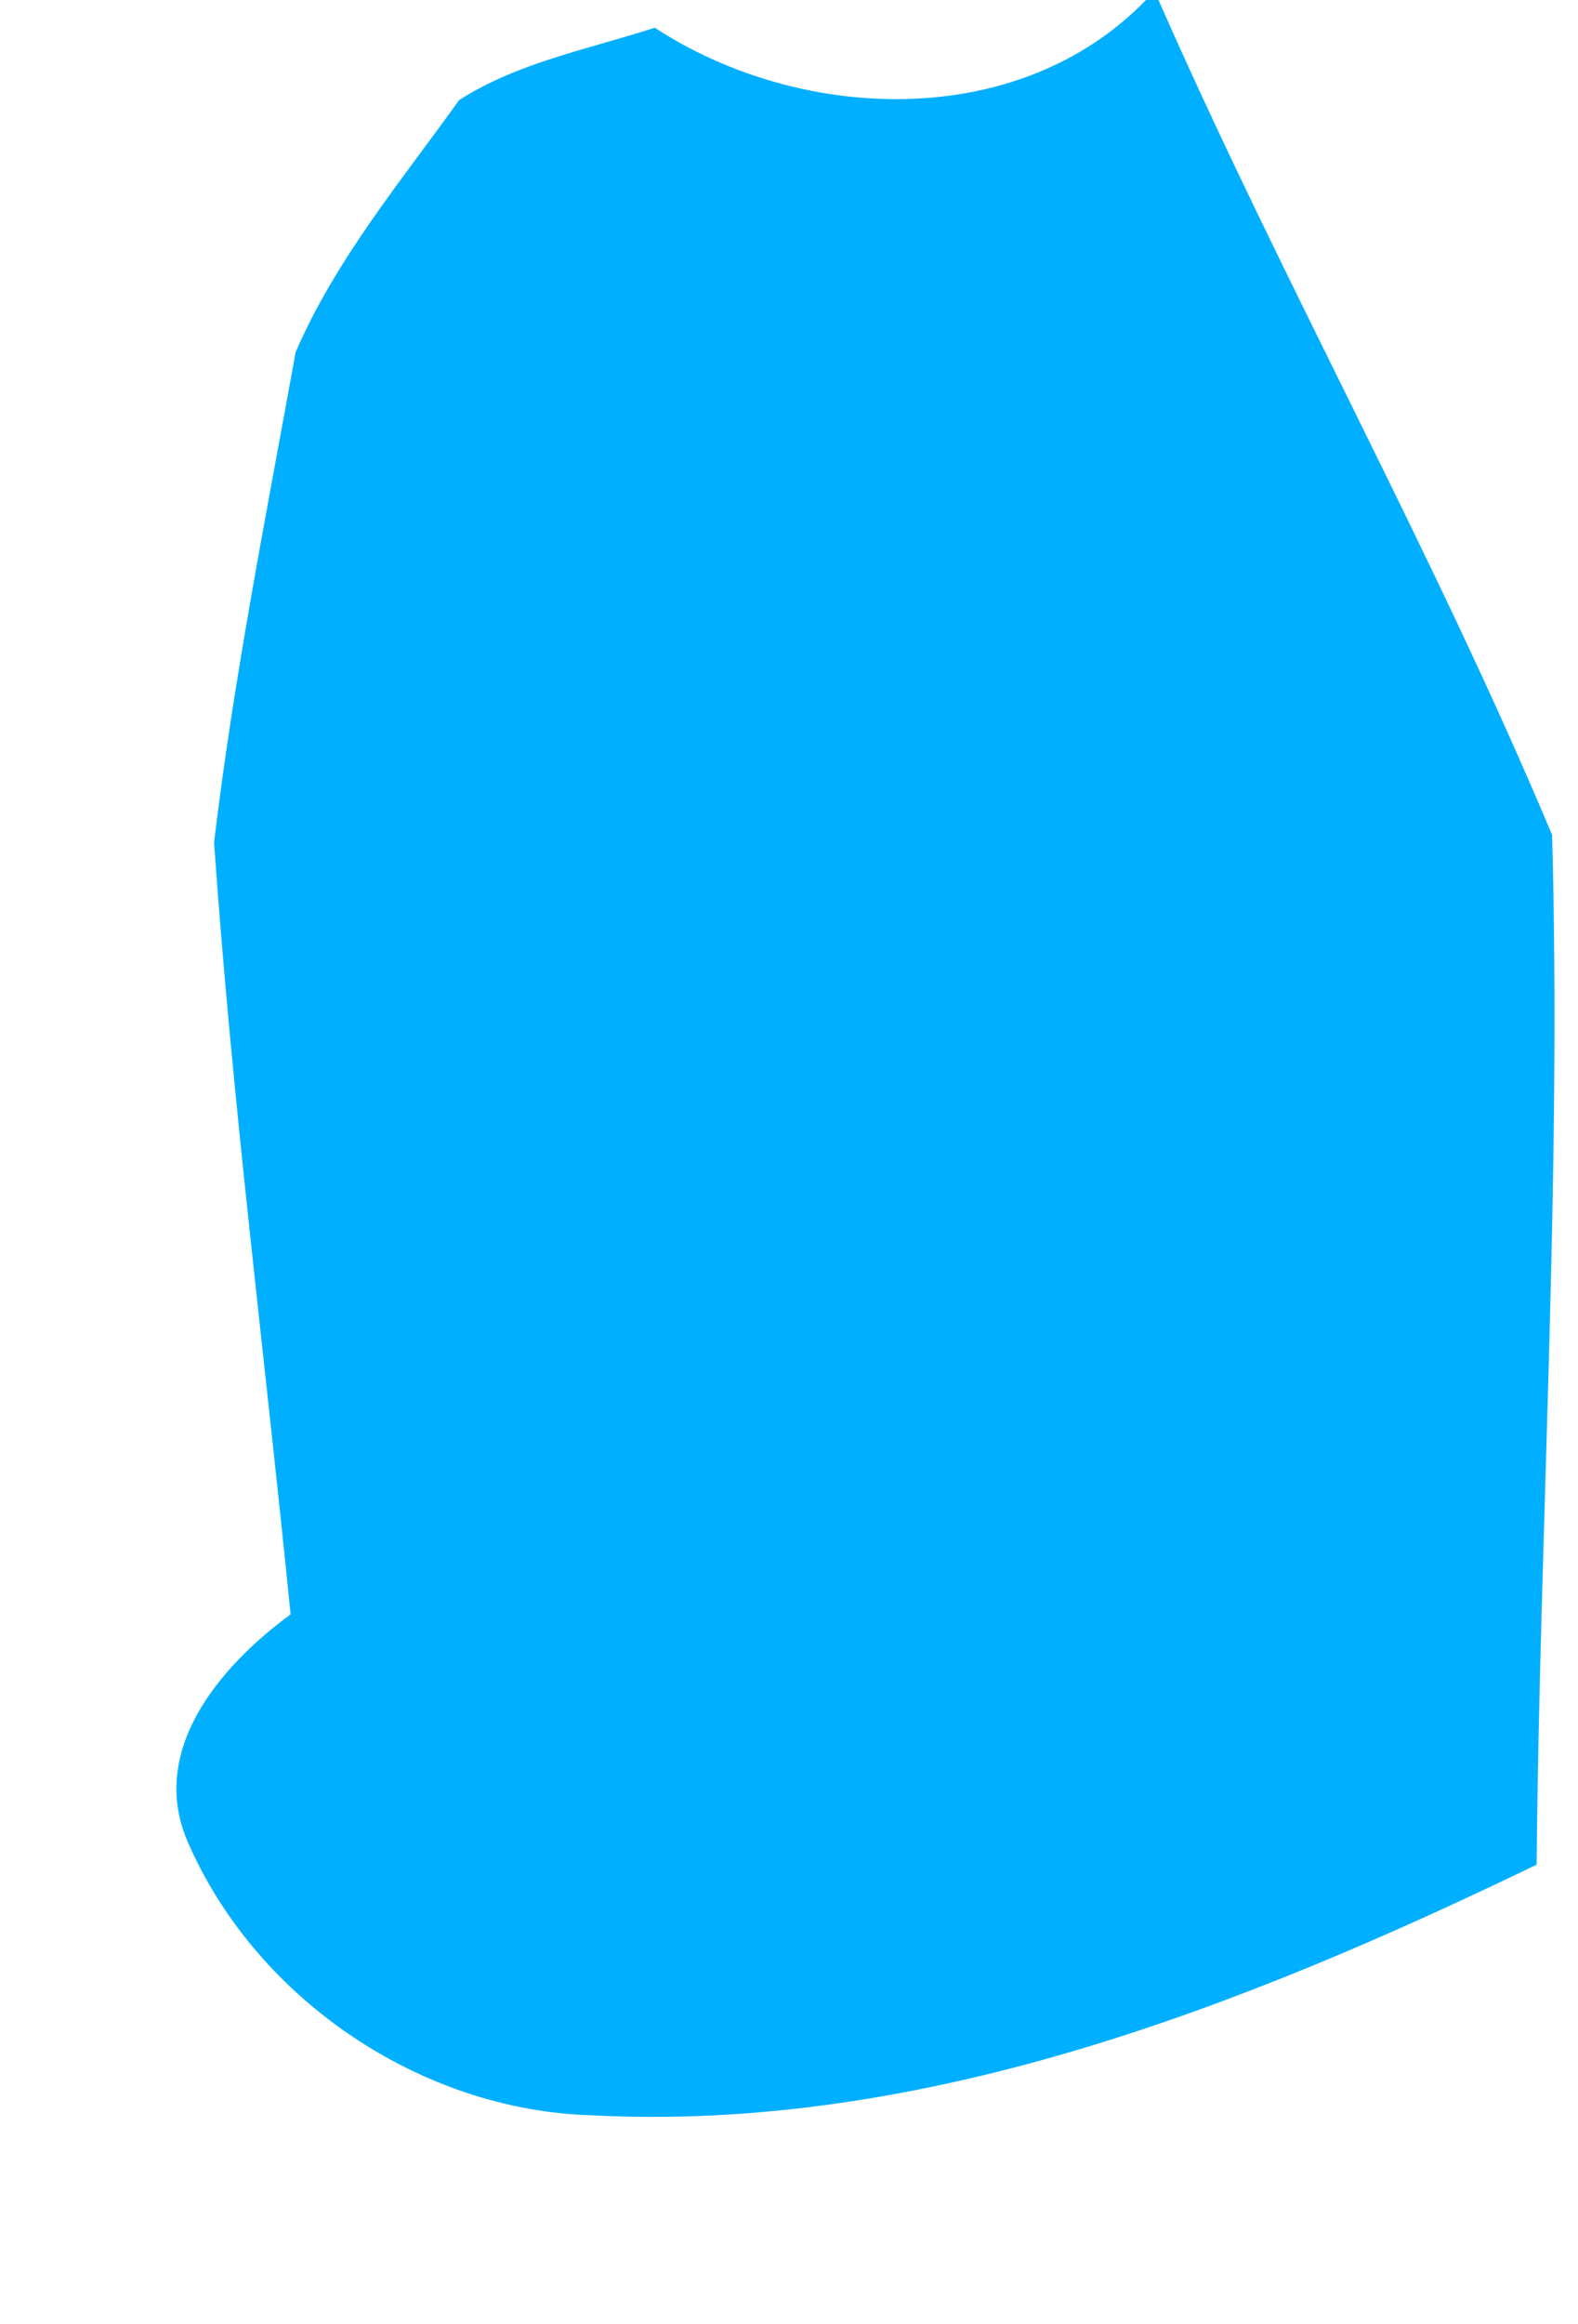 <?xml version="1.0" encoding="UTF-8" ?>
<!DOCTYPE svg PUBLIC "-//W3C//DTD SVG 1.1//EN" "http://www.w3.org/Graphics/SVG/1.1/DTD/svg11.dtd">
<svg width="53pt" height="78pt" viewBox="0 0 53 78" version="1.1" xmlns="http://www.w3.org/2000/svg">
<g id="#00afffff">
<path fill="#00afff" opacity="1.00" d=" M 38.49 0.00 L 38.91 0.00 C 43.07 9.46 48.13 18.49 52.13 28.02 C 52.45 39.53 51.72 51.06 51.61 62.58 C 41.74 67.34 31.01 71.57 19.85 70.99 C 14.17 70.82 8.70 67.15 6.38 61.98 C 4.88 58.83 7.37 55.93 9.76 54.18 C 8.90 45.55 7.79 36.93 7.19 28.27 C 7.85 22.76 8.94 17.28 9.93 11.82 C 11.26 8.73 13.47 6.08 15.42 3.36 C 17.40 2.09 19.78 1.65 21.99 0.93 C 26.91 4.14 34.22 4.41 38.49 0.00 Z" />
</g>
</svg>
